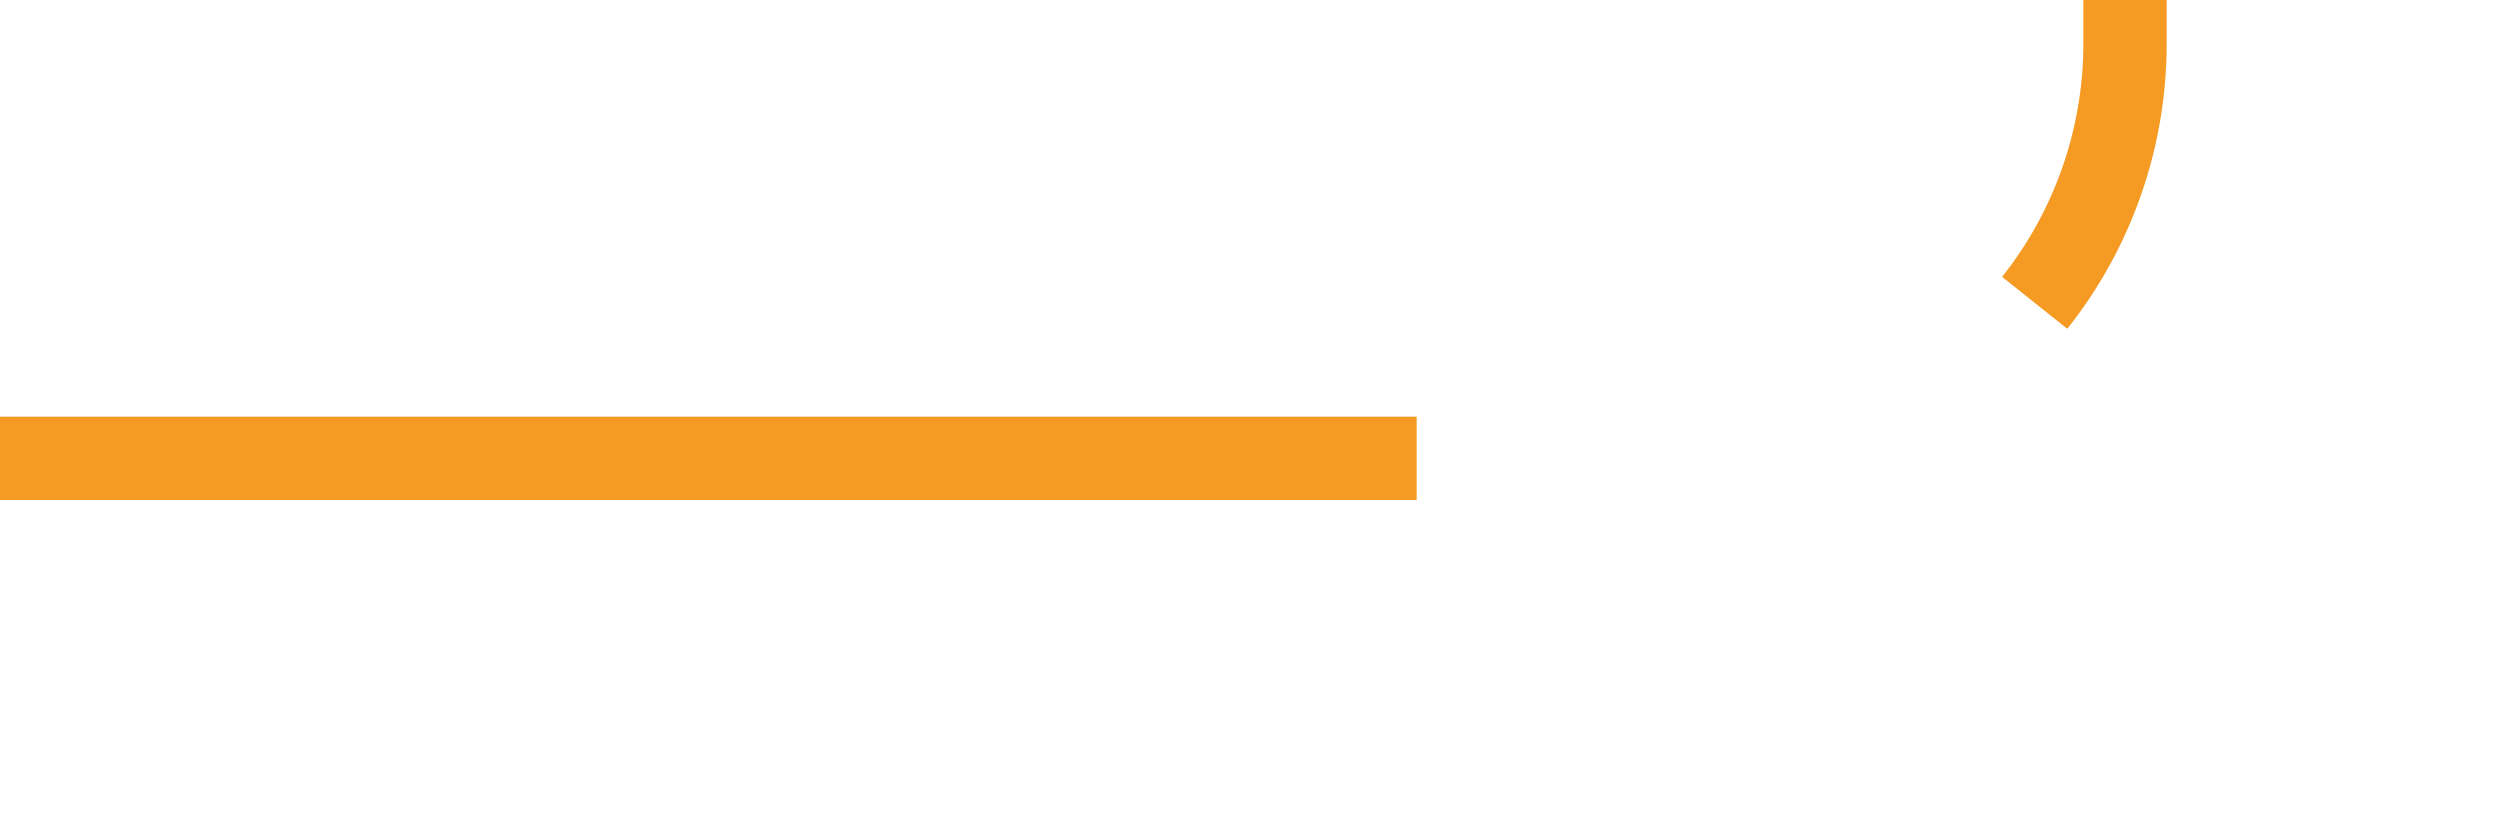 ﻿<?xml version="1.0" encoding="utf-8"?>
<svg version="1.1" xmlns:xlink="http://www.w3.org/1999/xlink" width="30px" height="10px" preserveAspectRatio="xMinYMid meet" viewBox="795 659  30 8" xmlns="http://www.w3.org/2000/svg">
  <path d="M 795 663.5  L 815 663.5  A 5 5 0 0 0 820.5 658.5 L 820.5 529  A 5 5 0 0 1 825.5 524.5 L 859 524.5  " stroke-width="1" stroke-dasharray="17,8" stroke="#f59a23" fill="none" />
  <path d="M 853.946 519.854  L 858.593 524.5  L 853.946 529.146  L 854.654 529.854  L 859.654 524.854  L 860.007 524.5  L 859.654 524.146  L 854.654 519.146  L 853.946 519.854  Z " fill-rule="nonzero" fill="#f59a23" stroke="none" />
</svg>